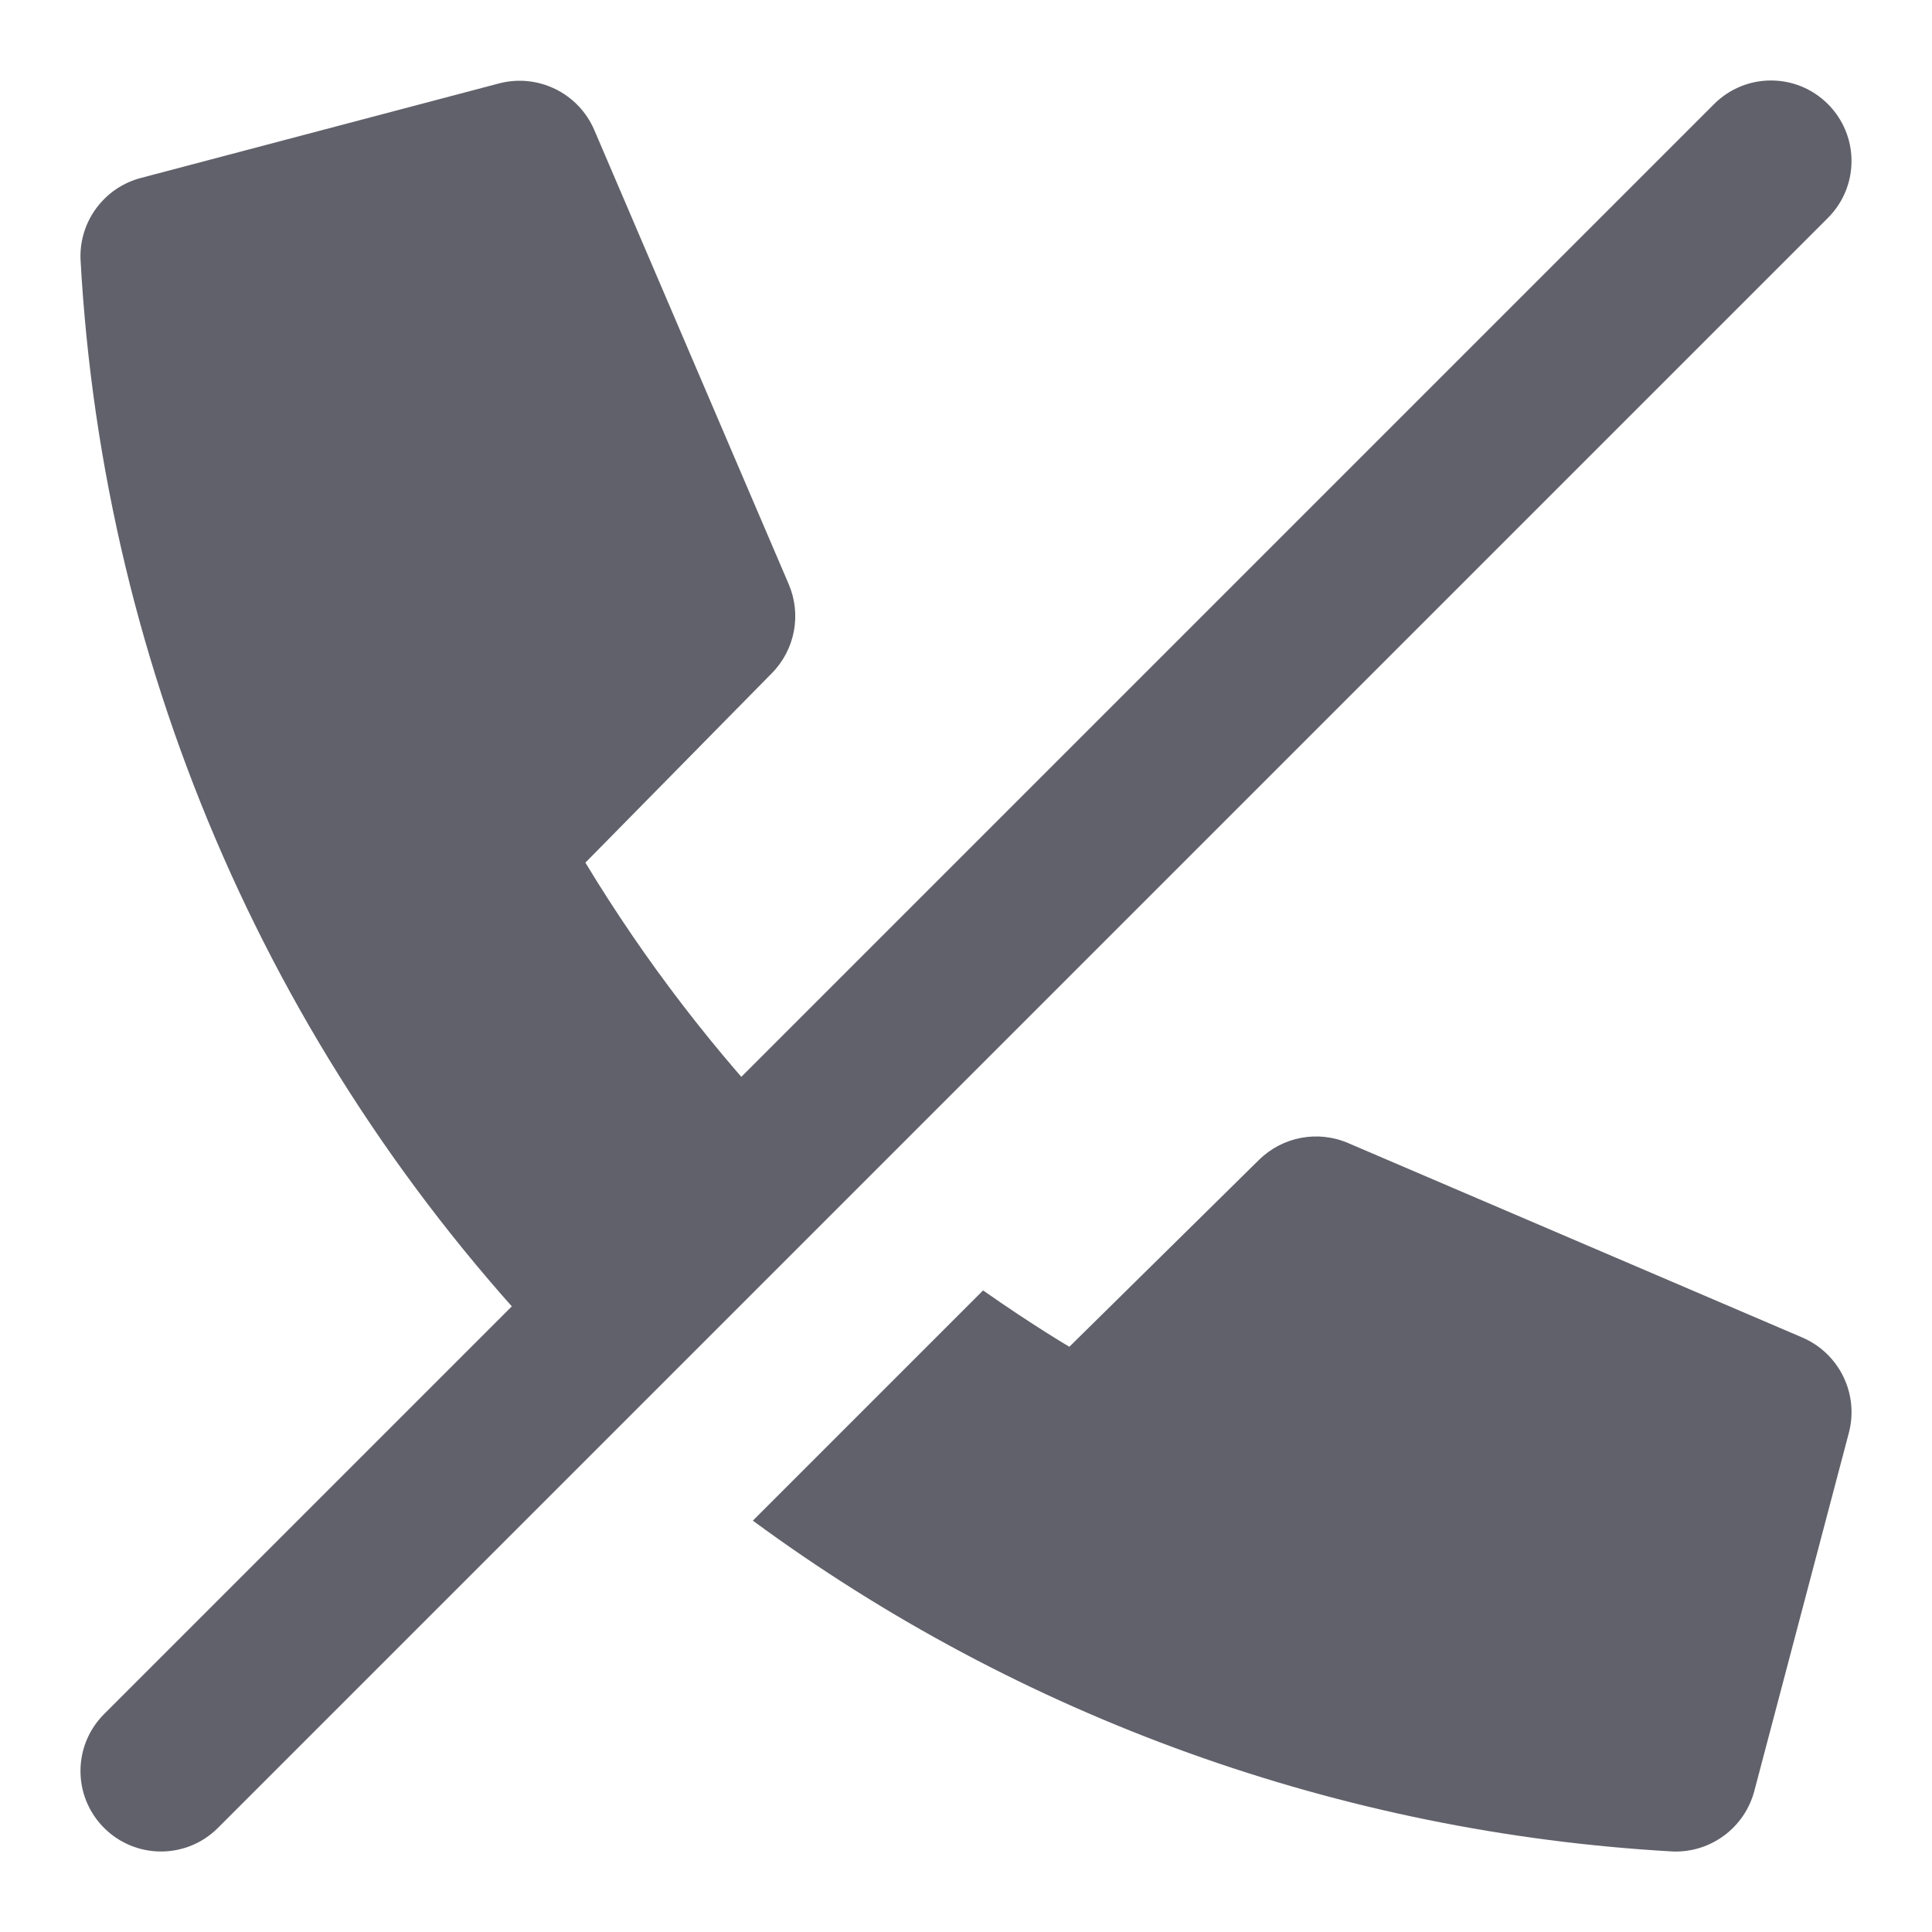 <svg xmlns="http://www.w3.org/2000/svg" height="24" width="24" viewBox="0 0 24 24"><path d="M7.04,16.96l2.844-2.844h0c-.994-1.033-1.87-2.173-2.612-3.4l2.319-2.356c.285-.291,.367-.725,.208-1.1L7.382,1.614c-.197-.458-.699-.704-1.182-.578L1.756,2.209c-.457,.117-.772,.537-.756,1.009,.282,5.161,2.428,10.043,6.039,13.741h0Z" fill="#61616b"></path><path d="M22.389,16.615l-5.641-2.415c-.378-.163-.816-.08-1.109,.209l-2.355,2.321s-.446-.261-1.072-.7l-2.86,2.86c3.331,2.45,7.303,3.878,11.432,4.11,.472,.015,.891-.299,1.01-.756l1.172-4.44c.13-.485-.116-.991-.577-1.189Z" fill="#61616b"></path><path data-color="color-2" d="M2,23c-.256,0-.512-.098-.707-.293-.391-.391-.391-1.023,0-1.414L21.293,1.293c.391-.391,1.023-.391,1.414,0s.391,1.023,0,1.414L2.707,22.707c-.195,.195-.451,.293-.707,.293Z" fill="#61616b"></path></svg>